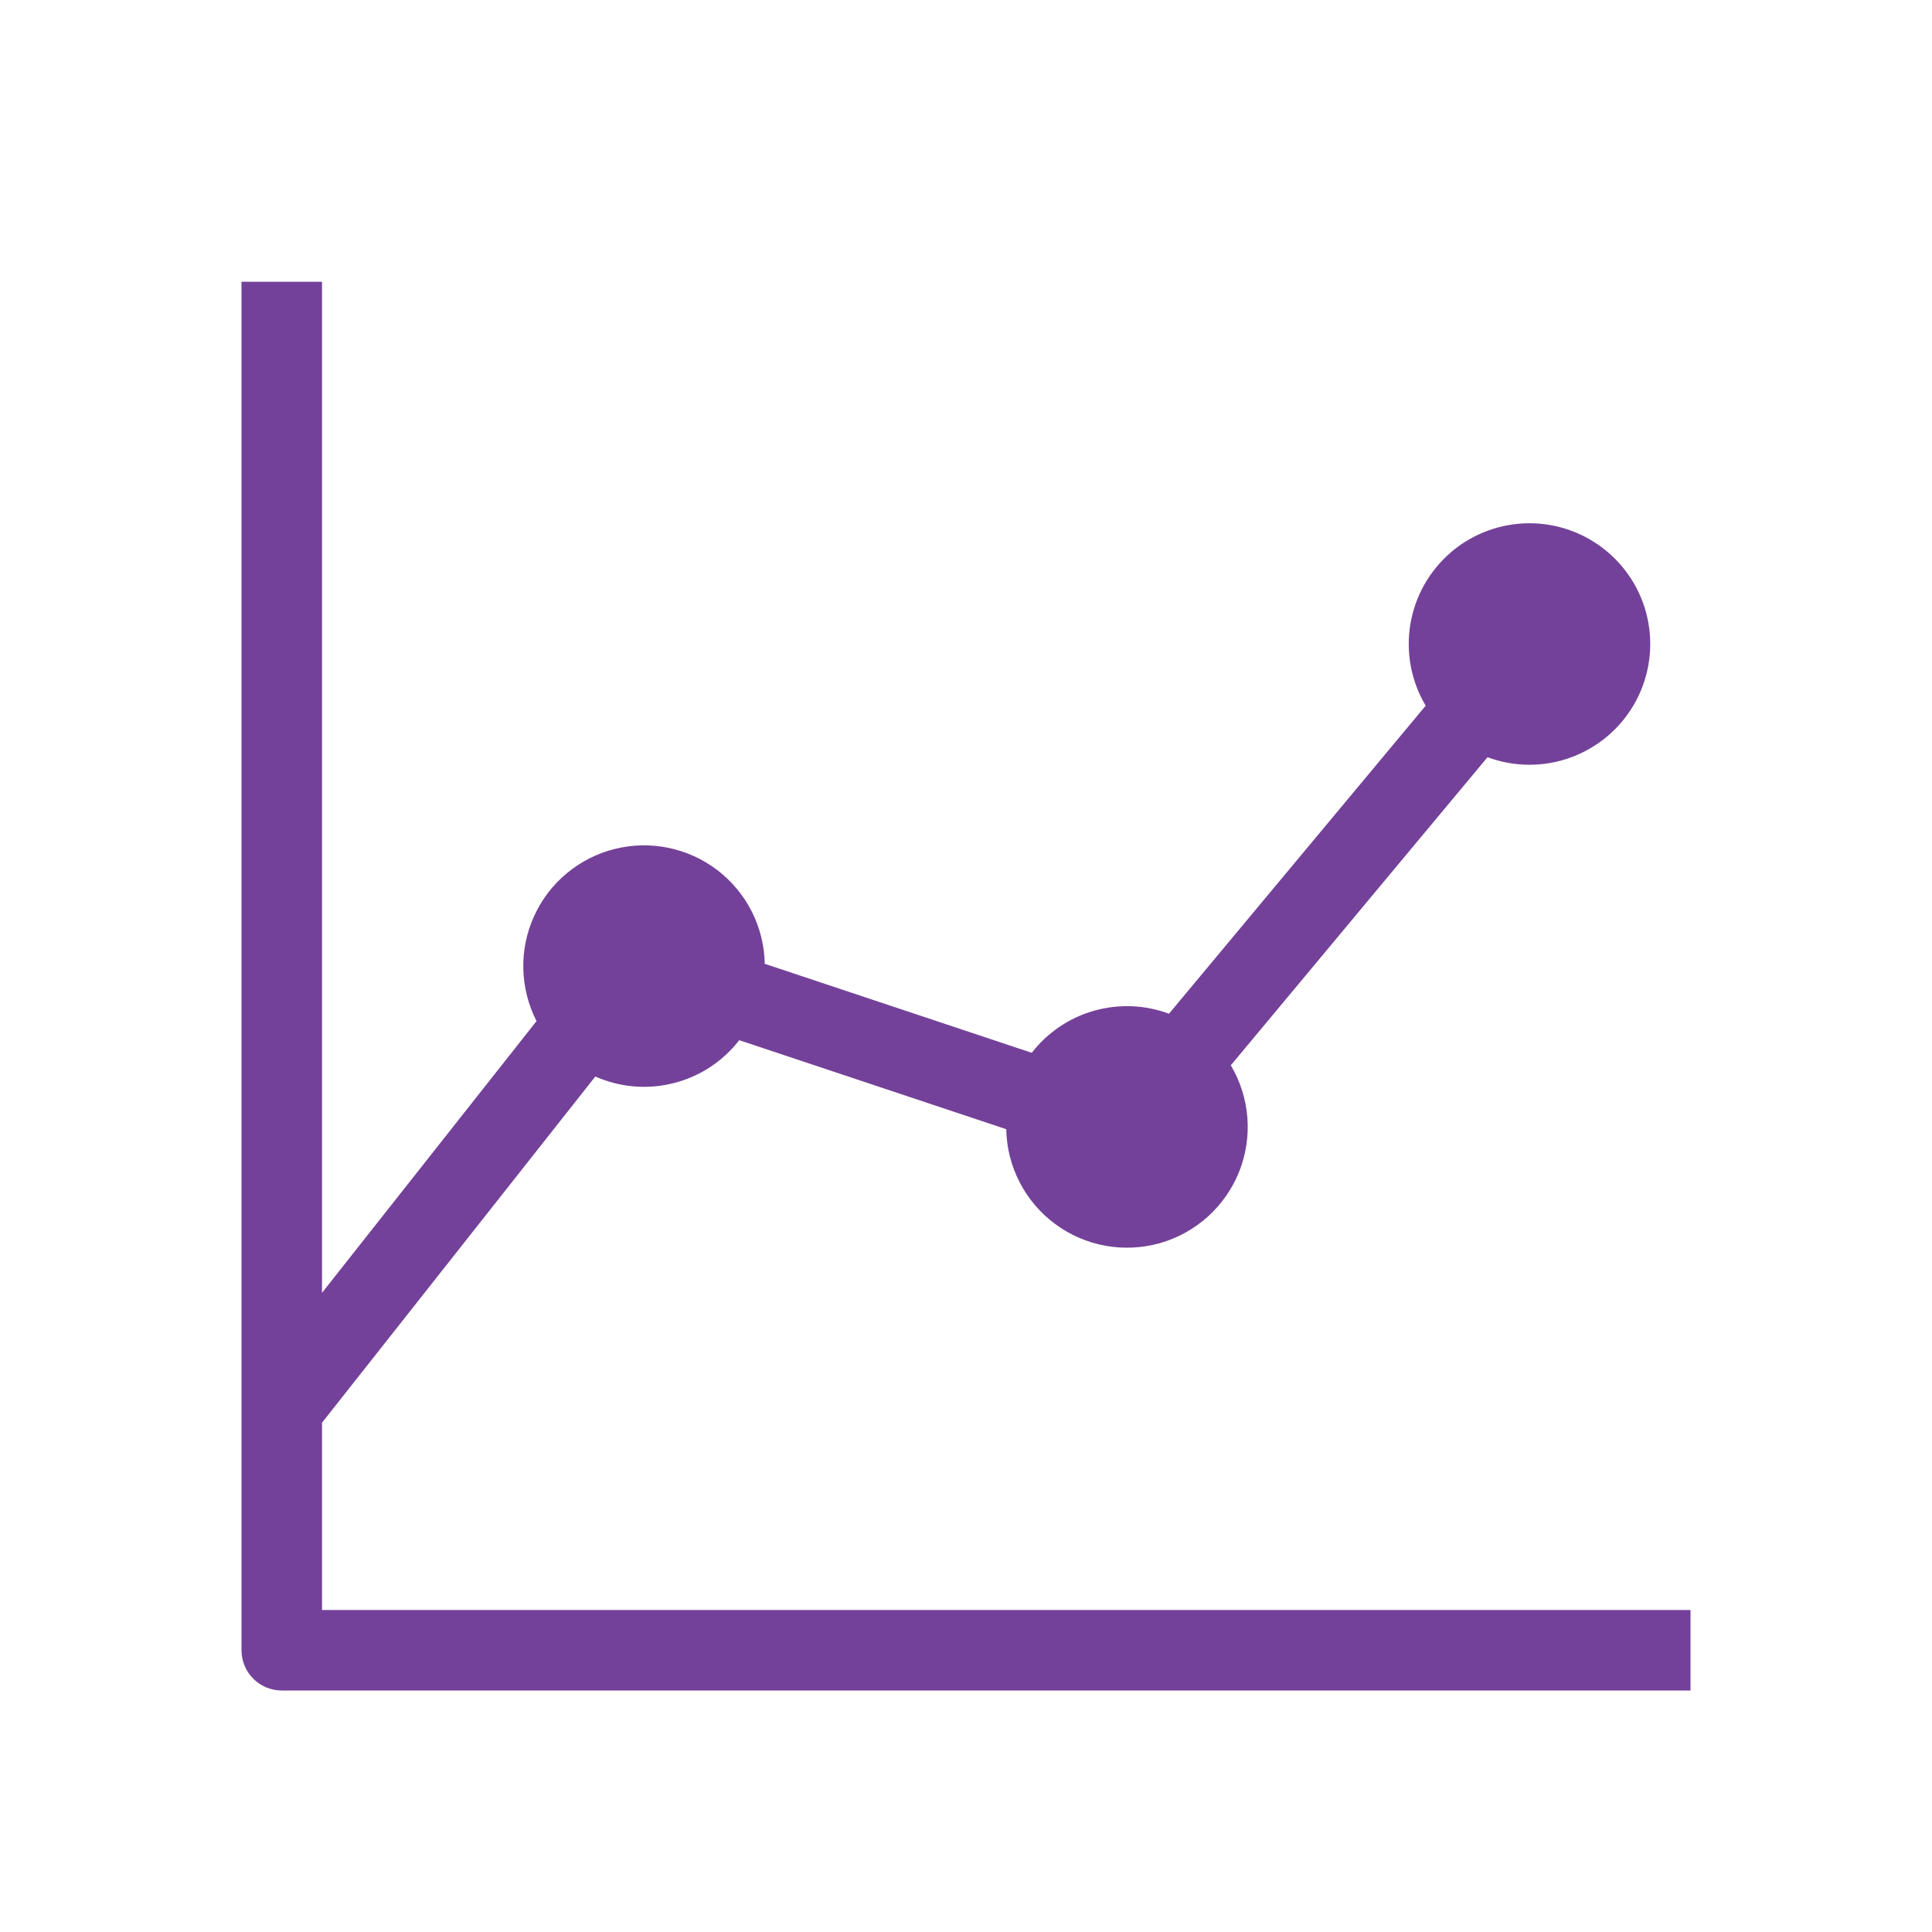 <svg width="30" height="30" viewBox="0 0 30 30" fill="none" xmlns="http://www.w3.org/2000/svg">
<path d="M9.244 16.716L5 22.092V25H26.25V26.25H4.375C4.209 26.25 4.05 26.184 3.933 26.067C3.816 25.95 3.75 25.791 3.75 25.625V4.375H5V20.075L8.331 15.856C8.203 15.604 8.133 15.328 8.126 15.046C8.119 14.764 8.176 14.484 8.293 14.227C8.409 13.97 8.582 13.742 8.799 13.562C9.016 13.381 9.27 13.251 9.544 13.183C9.818 13.114 10.103 13.108 10.379 13.165C10.656 13.222 10.916 13.341 11.14 13.512C11.364 13.684 11.546 13.903 11.674 14.155C11.801 14.407 11.87 14.684 11.875 14.966L16.021 16.348C16.265 16.033 16.604 15.804 16.987 15.695C17.37 15.586 17.778 15.602 18.152 15.741L22.138 10.958C21.912 10.578 21.828 10.13 21.9 9.694C21.972 9.257 22.197 8.861 22.533 8.573C22.87 8.286 23.297 8.128 23.739 8.125C24.181 8.123 24.61 8.276 24.95 8.56C25.29 8.843 25.519 9.237 25.596 9.672C25.673 10.108 25.594 10.557 25.372 10.94C25.151 11.322 24.801 11.614 24.385 11.764C23.969 11.914 23.513 11.912 23.098 11.758L19.112 16.542C19.259 16.789 19.346 17.066 19.369 17.352C19.391 17.638 19.348 17.926 19.242 18.193C19.136 18.459 18.969 18.698 18.756 18.891C18.543 19.083 18.289 19.224 18.013 19.303C17.736 19.381 17.446 19.395 17.164 19.344C16.881 19.292 16.614 19.177 16.384 19.006C16.153 18.835 15.964 18.613 15.833 18.358C15.701 18.103 15.63 17.821 15.625 17.534L11.479 16.152C11.223 16.483 10.864 16.717 10.459 16.819C10.053 16.922 9.626 16.885 9.244 16.716Z" fill="#734199"/>
</svg>
